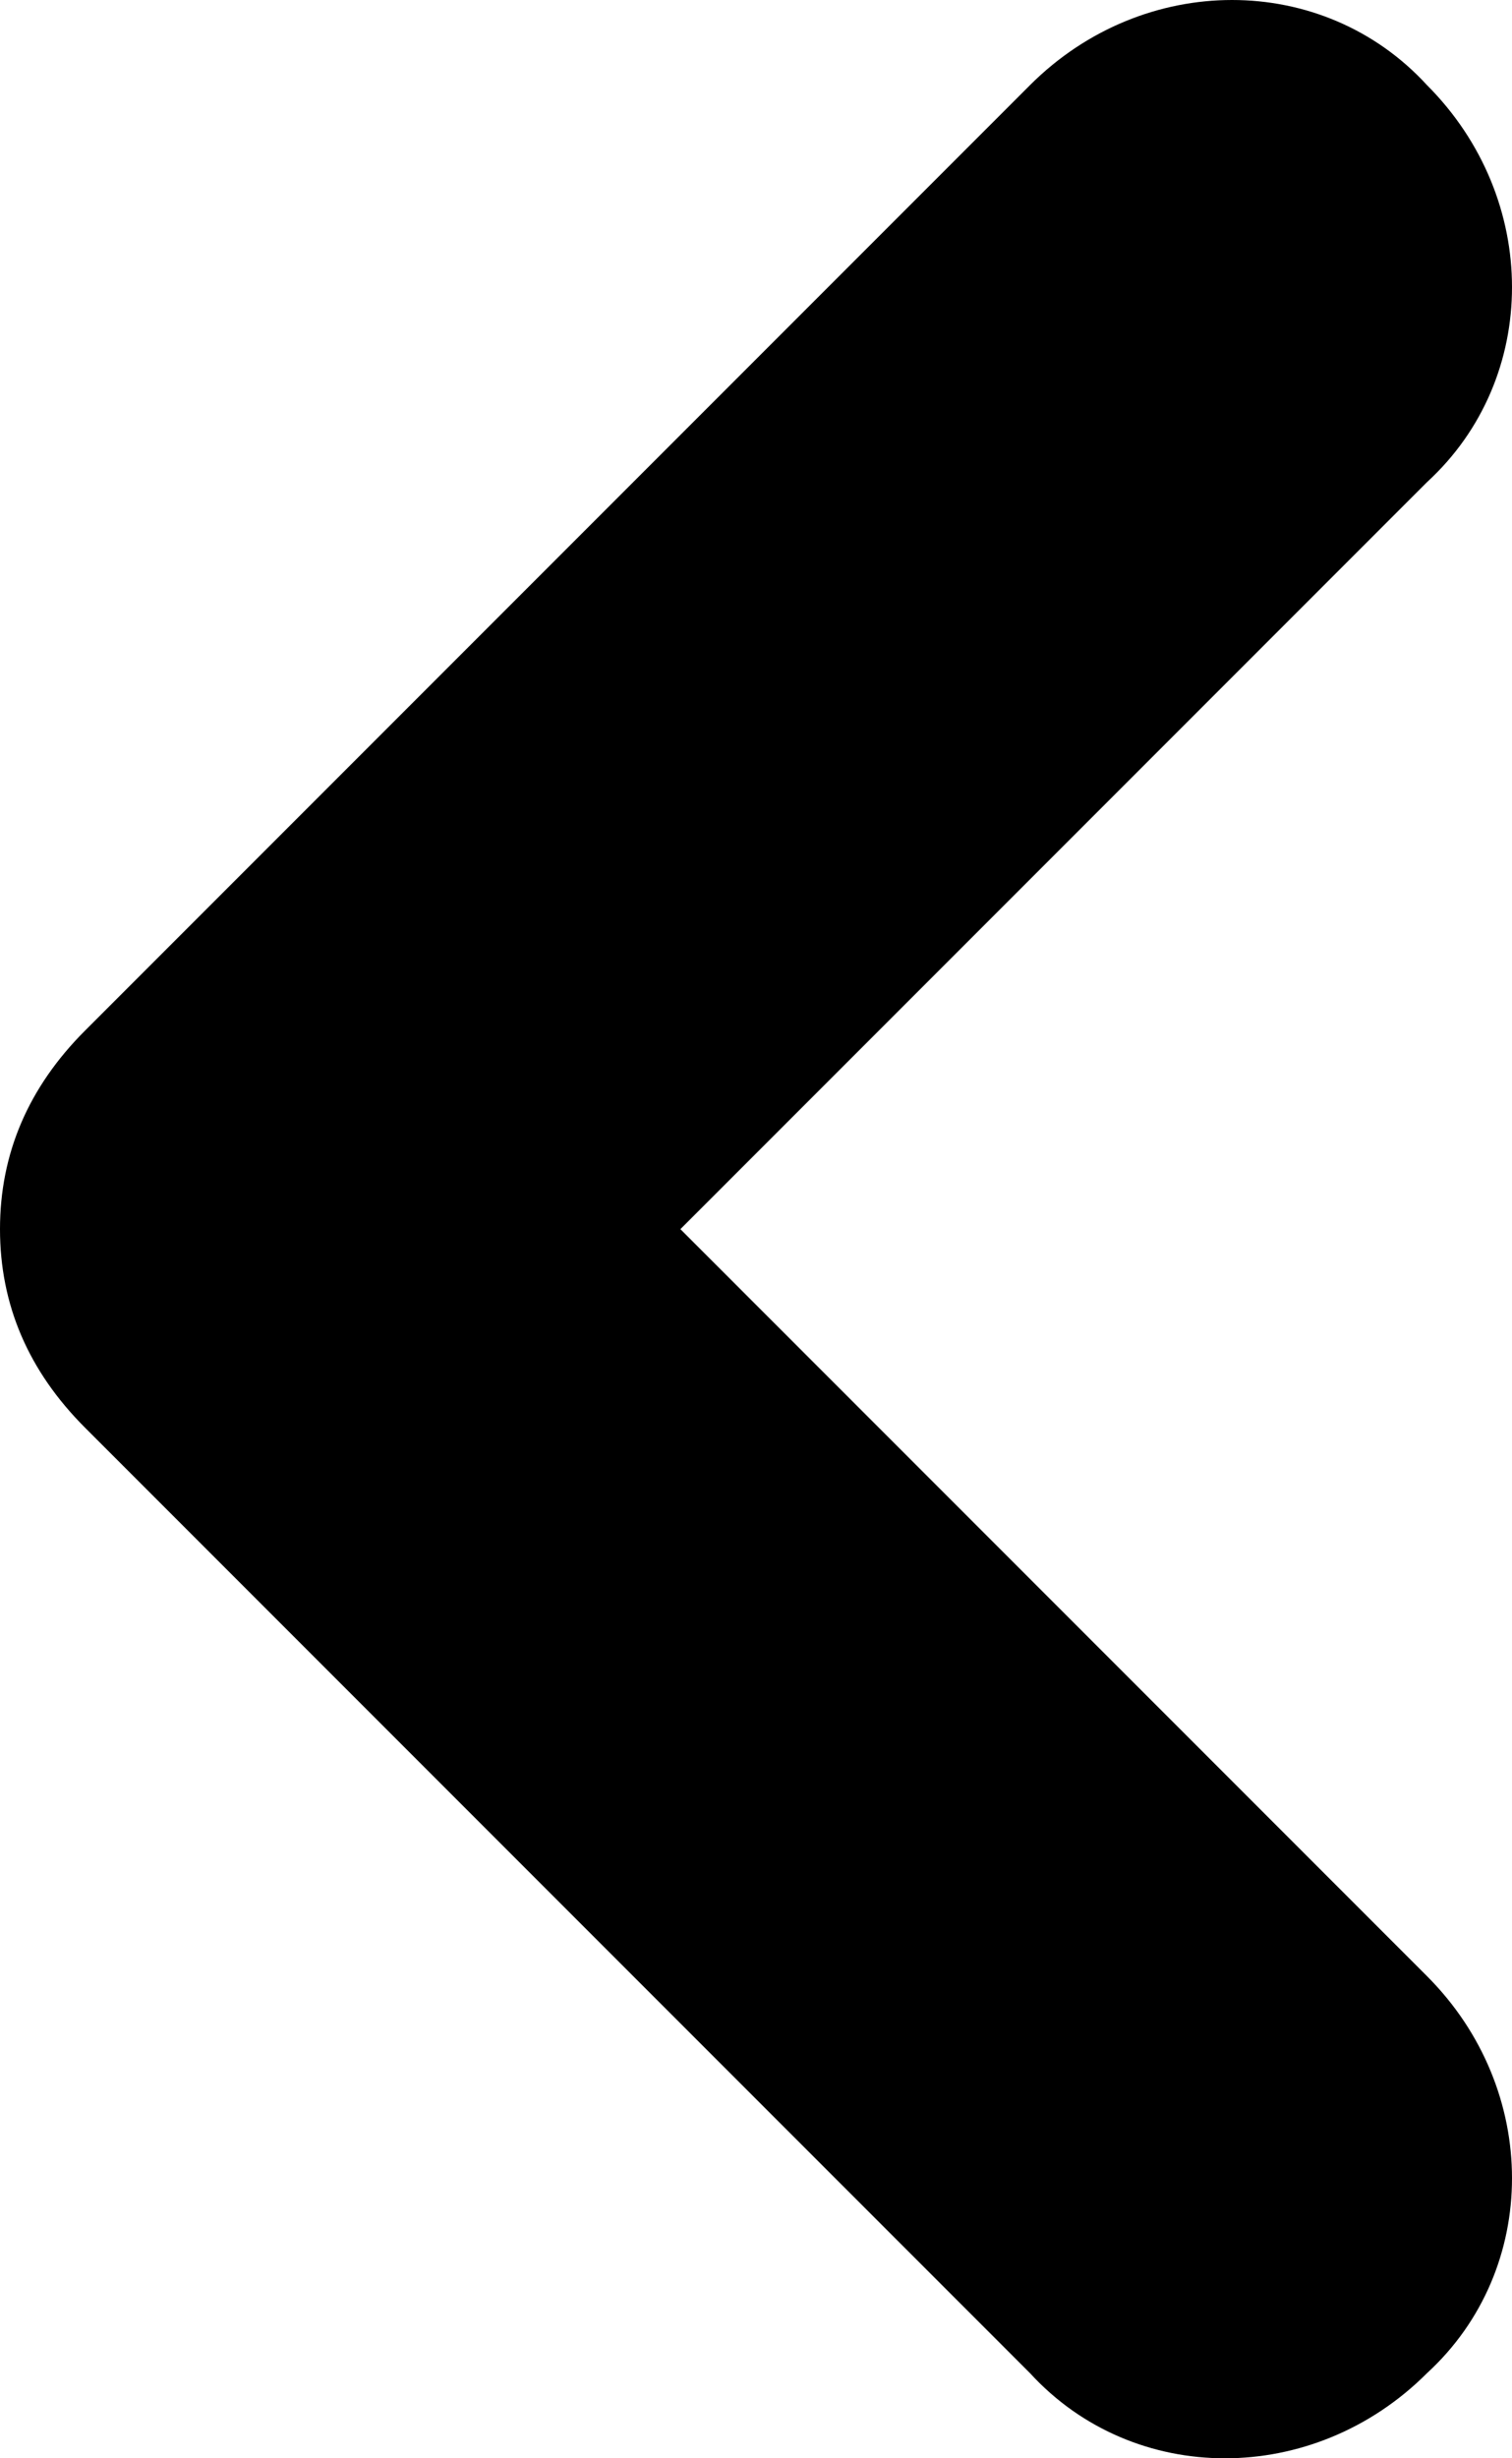 <?xml version="1.0" encoding="utf-8"?>
<!-- Generator: Adobe Illustrator 23.0.0, SVG Export Plug-In . SVG Version: 6.00 Build 0)  -->
<svg version="1.1" xmlns="http://www.w3.org/2000/svg" xmlns:xlink="http://www.w3.org/1999/xlink" x="0px" y="0px"
	 viewBox="0 0 16 26" style="enable-background:new 0 0 16 26;" xml:space="preserve">
<g id="Camada_1">
	<g>
		<path d="M0,13c0-0.8,0.3-1.5,0.9-2.1l10-10c1.2-1.2,3.1-1.2,4.2,0c1.2,1.2,1.2,3.1,0,4.2L7.2,13l7.9,7.9c1.2,1.2,1.2,3.1,0,4.2
			c-1.2,1.2-3.1,1.2-4.2,0l-10-10C0.3,14.5,0,13.8,0,13z"/>
	</g>
</g>
<g id="Layer_2">
</g>
</svg>
